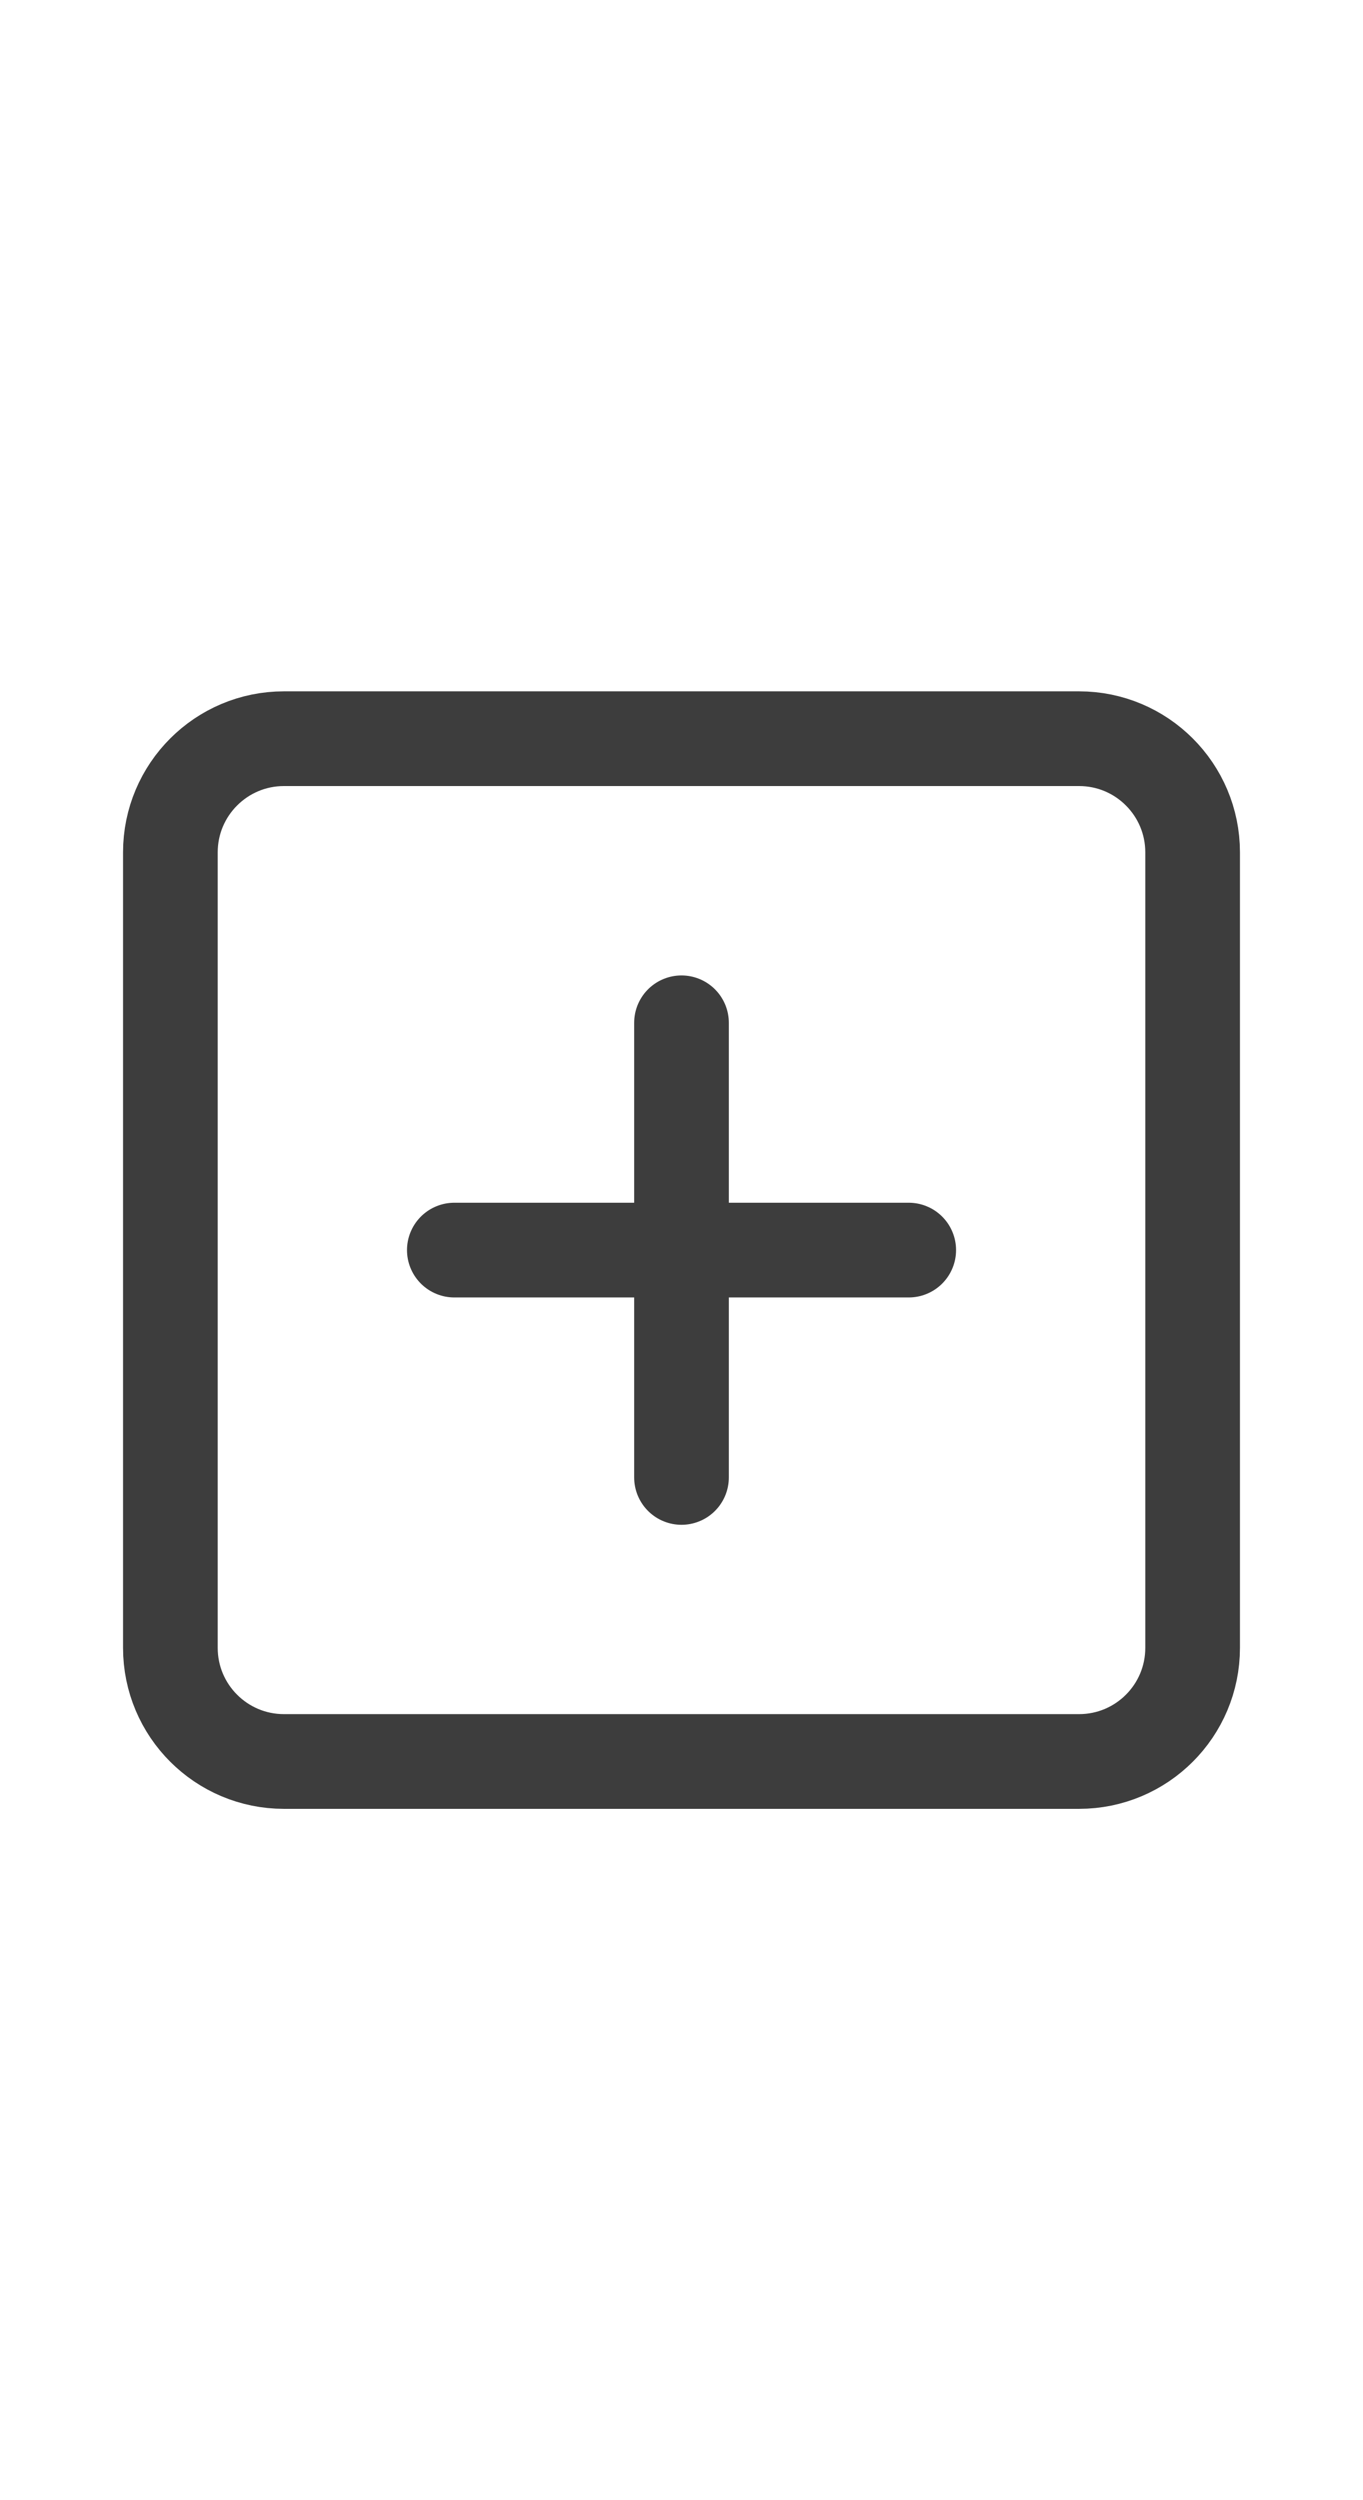 <svg width="24" height="44" viewBox="0 0 24 44" fill="none" xmlns="http://www.w3.org/2000/svg">
<path d="M19 13H5C3.896 13 3 13.896 3 15V29C3 30.105 3.896 31 5 31H19C20.105 31 21 30.105 21 29V15C21 13.896 20.105 13 19 13Z" stroke="#3D3D3D" stroke-width="1.667" stroke-linecap="round" stroke-linejoin="round"/>
<path d="M12 18V26.001" stroke="#3D3D3D" stroke-width="1.667" stroke-linecap="round" stroke-linejoin="round"/>
<path d="M8 22H16.001" stroke="#3D3D3D" stroke-width="1.667" stroke-linecap="round" stroke-linejoin="round"/>
</svg>
